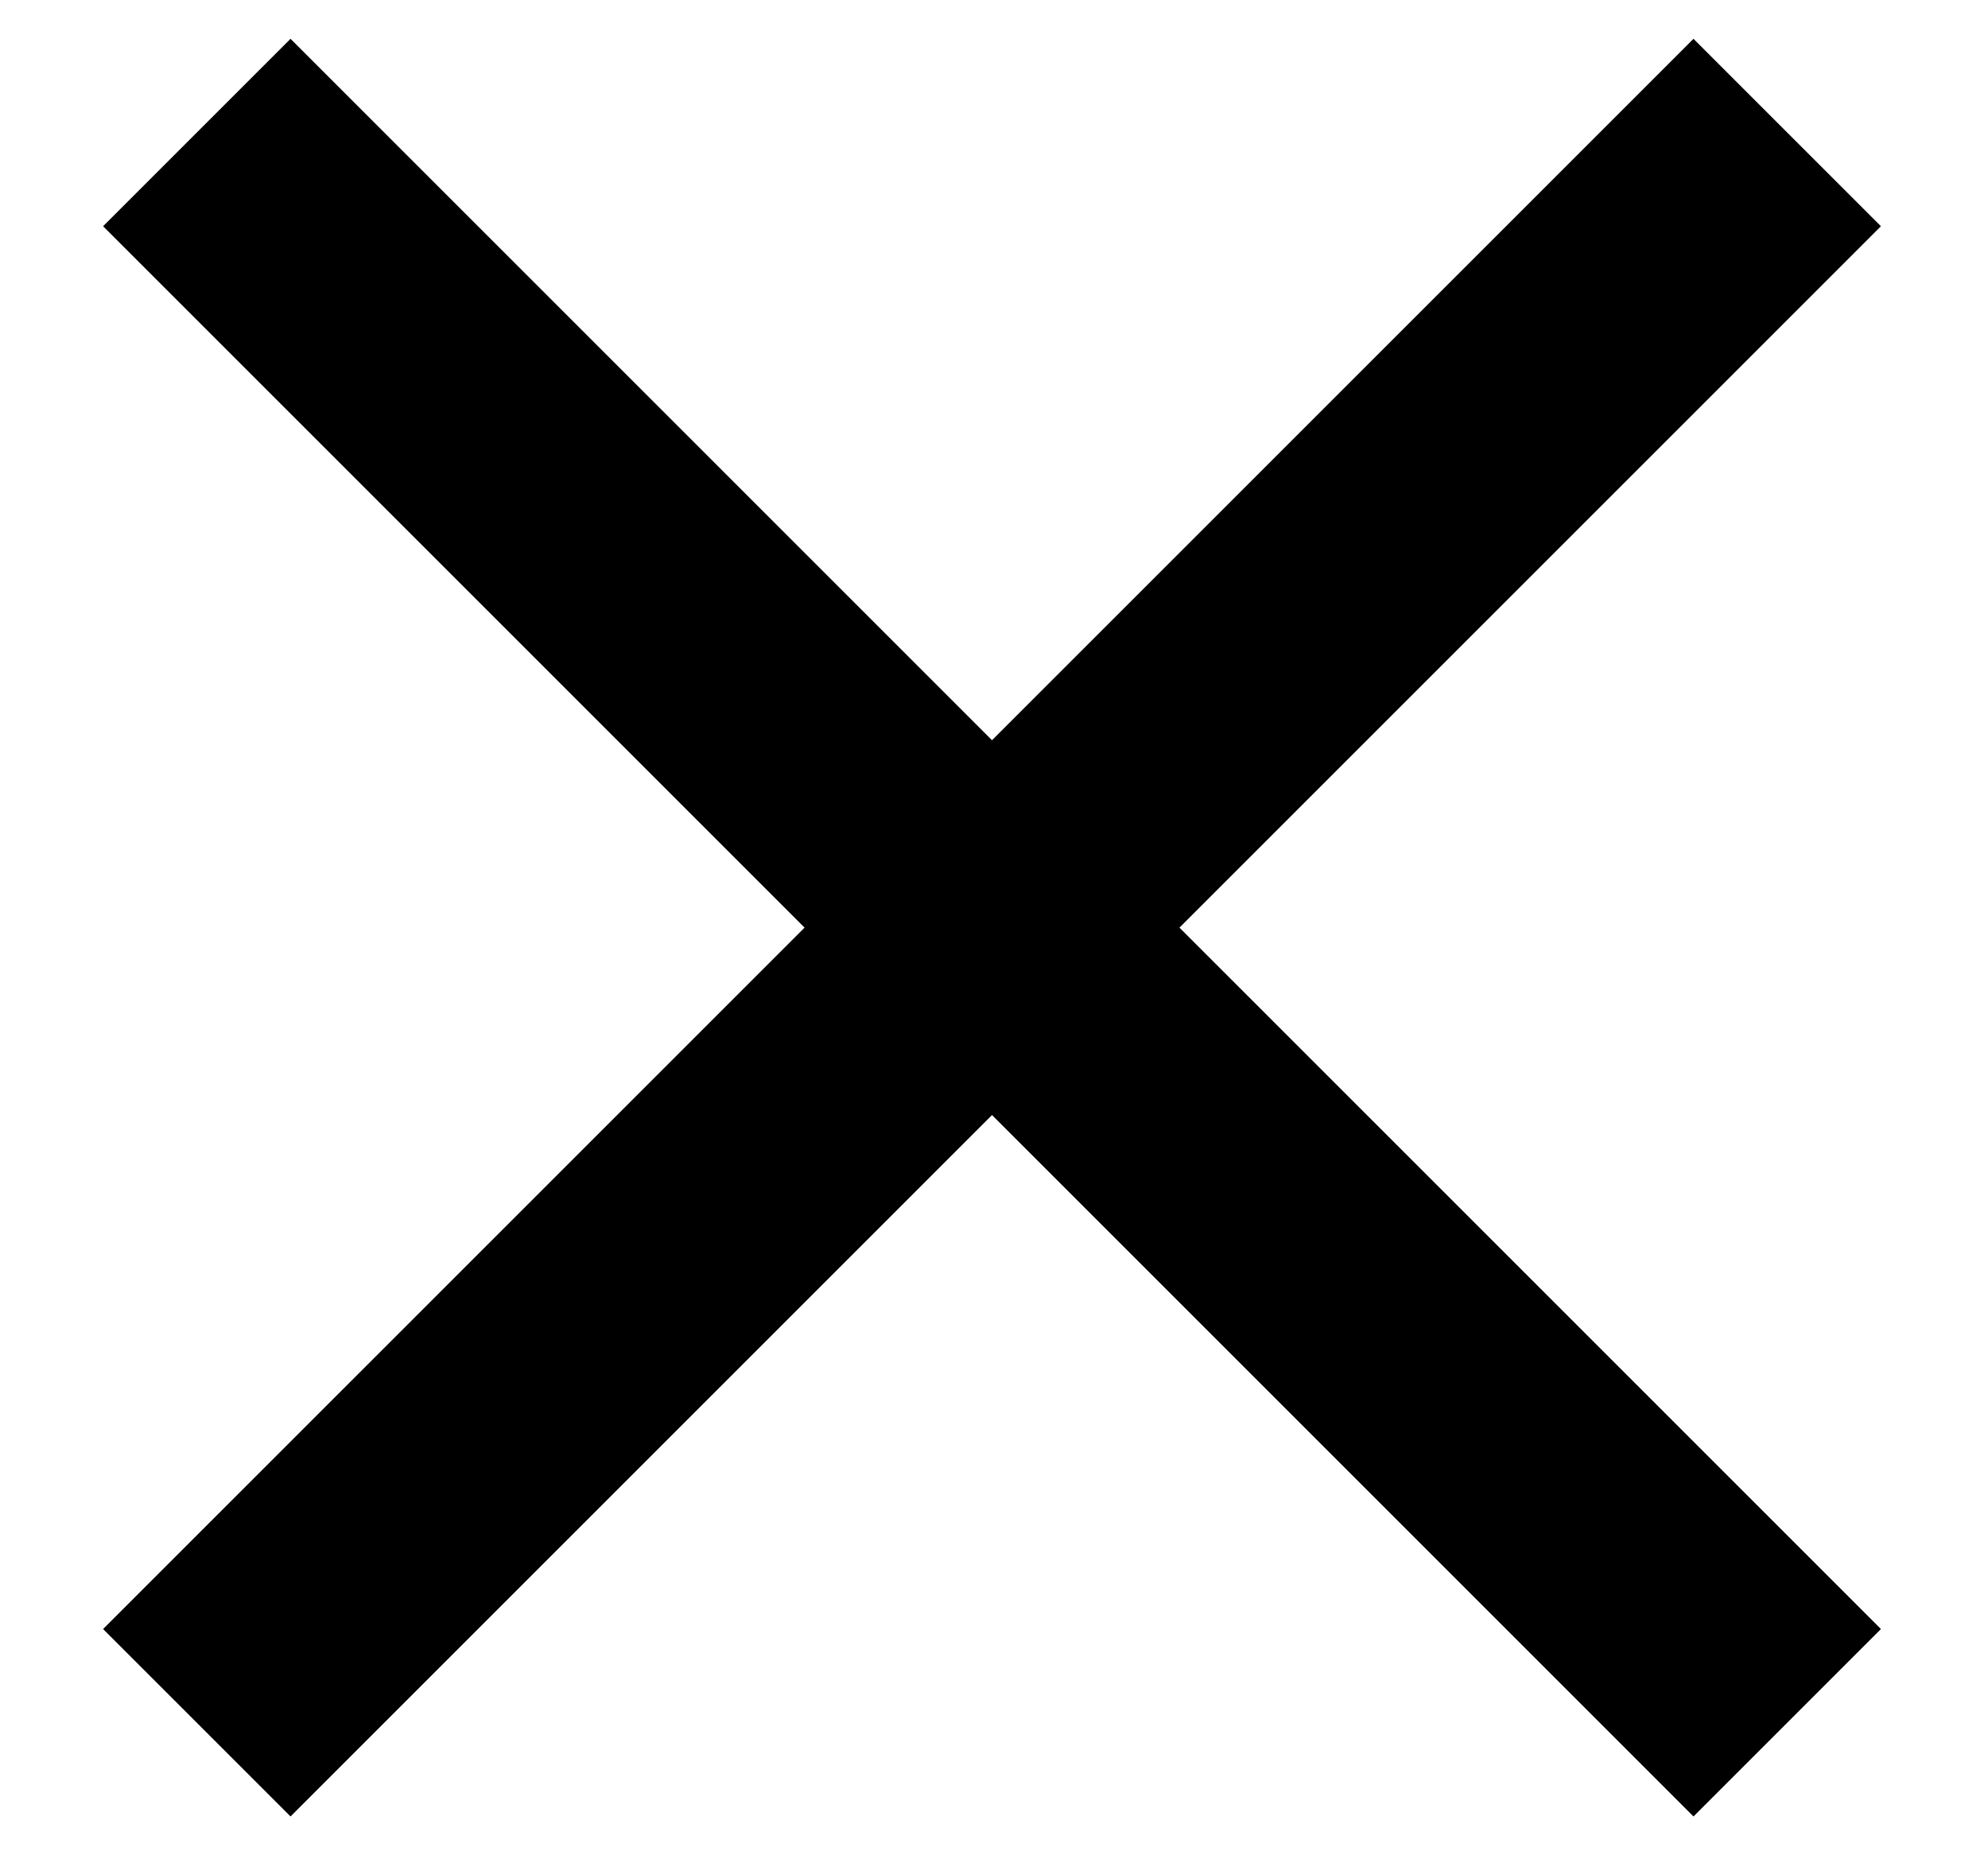 <svg width="15" height="14" viewBox="0 0 15 14" fill="none" xmlns="http://www.w3.org/2000/svg">
<path d="M1.485 1L7.485 7L13.485 1" stroke="black" stroke-width="2"/>
<path d="M13.485 13L7.485 7L1.485 13" stroke="black" stroke-width="2"/>
</svg>
